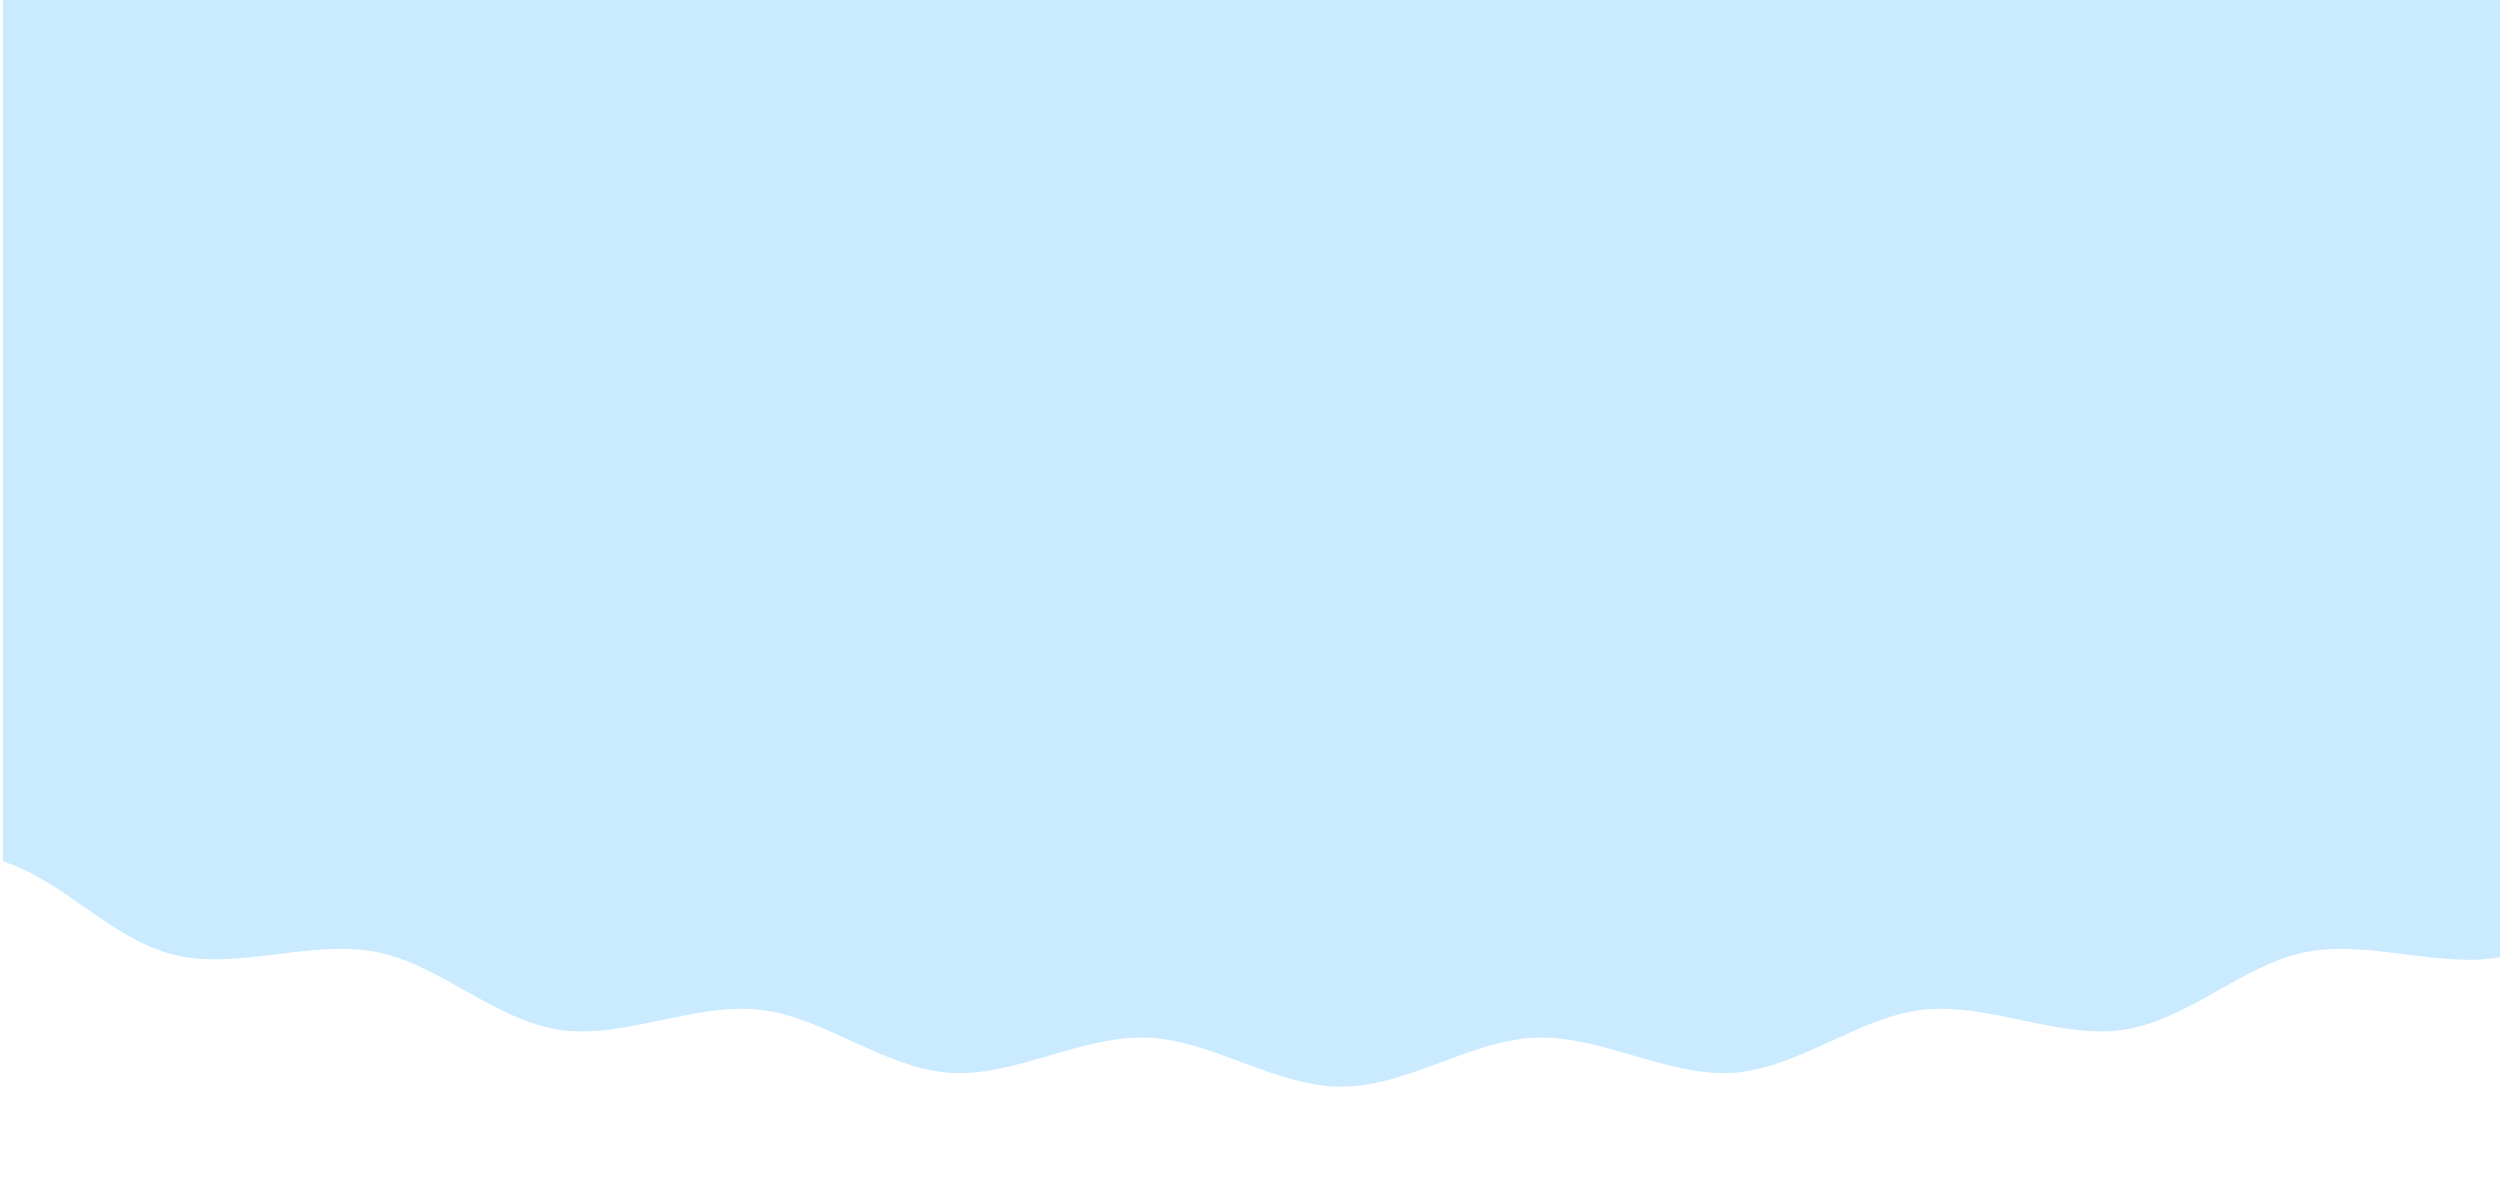 <?xml version="1.0" encoding="UTF-8" standalone="no" ?>
<!DOCTYPE svg PUBLIC "-//W3C//DTD SVG 1.1//EN" "http://www.w3.org/Graphics/SVG/1.1/DTD/svg11.dtd">
<svg xmlns="http://www.w3.org/2000/svg" xmlns:xlink="http://www.w3.org/1999/xlink" version="1.1" width="1920" height="913" viewBox="0 0 1920 913" xml:space="preserve">
<desc>Created with Fabric.js 5.2.4</desc>
<defs>
</defs>
<g transform="matrix(1 0 0 1 960 456.5)" id="28ffa035-c0bb-4e88-91bf-6718b7b11bd8"  >
<rect style="stroke: none; stroke-width: 1; stroke-dasharray: none; stroke-linecap: butt; stroke-dashoffset: 0; stroke-linejoin: miter; stroke-miterlimit: 4; fill: rgb(255,255,255); fill-rule: nonzero; opacity: 1; visibility: hidden;" vector-effect="non-scaling-stroke"  x="-960" y="-456.5" rx="0" ry="0" width="1920" height="913" />
</g>
<g transform="matrix(Infinity NaN NaN Infinity 0 0)" id="bf4e42c6-b905-4ed6-9d64-d89fc4ed0af7"  >
</g>
<g transform="matrix(1 0 0 1.03 962.19 416.41)" id="733c2f7d-49b3-40ce-a002-fc6e46d3cdbc"  >
<path style="stroke: rgb(0,0,0); stroke-width: 0; stroke-dasharray: none; stroke-linecap: butt; stroke-dashoffset: 0; stroke-linejoin: miter; stroke-miterlimit: 4; fill: rgb(201,234,255); fill-rule: nonzero; opacity: 1;" vector-effect="non-scaling-stroke"  transform=" translate(-960, -406)" d="M 1920 0 C 1920 0 1920 621.488 1920 715.001 C 1873.26 724.257 1817.52 702.41 1768.95 711.55 C 1720.82 720.606 1678.56 762.275 1628.44 769.586 C 1579.8 776.68 1525 749.226 1474.67 754.595 C 1425.65 759.824 1379.58 798.09 1329.13 801.608 C 1279.84 805.046 1227.72 773.669 1177.22 775.404 C 1127.76 777.103 1078.47 812 1028 812 C 977.532 812 928.254 777.103 878.792 775.404 C 828.3 773.669 776.181 805.047 726.895 801.61 C 676.446 798.092 630.37 759.825 581.353 754.597 C 531.023 749.228 476.226 776.682 427.587 769.589 C 377.46 762.278 335.198 720.61 287.067 711.553 C 237.247 702.179 179.877 725.023 132.416 713.874 C 83.398 702.36 46.107 657.775 0 644.001 C 0 610.918 0 0 0 0 L 1920 0 Z" stroke-linecap="round" />
</g>
</svg>